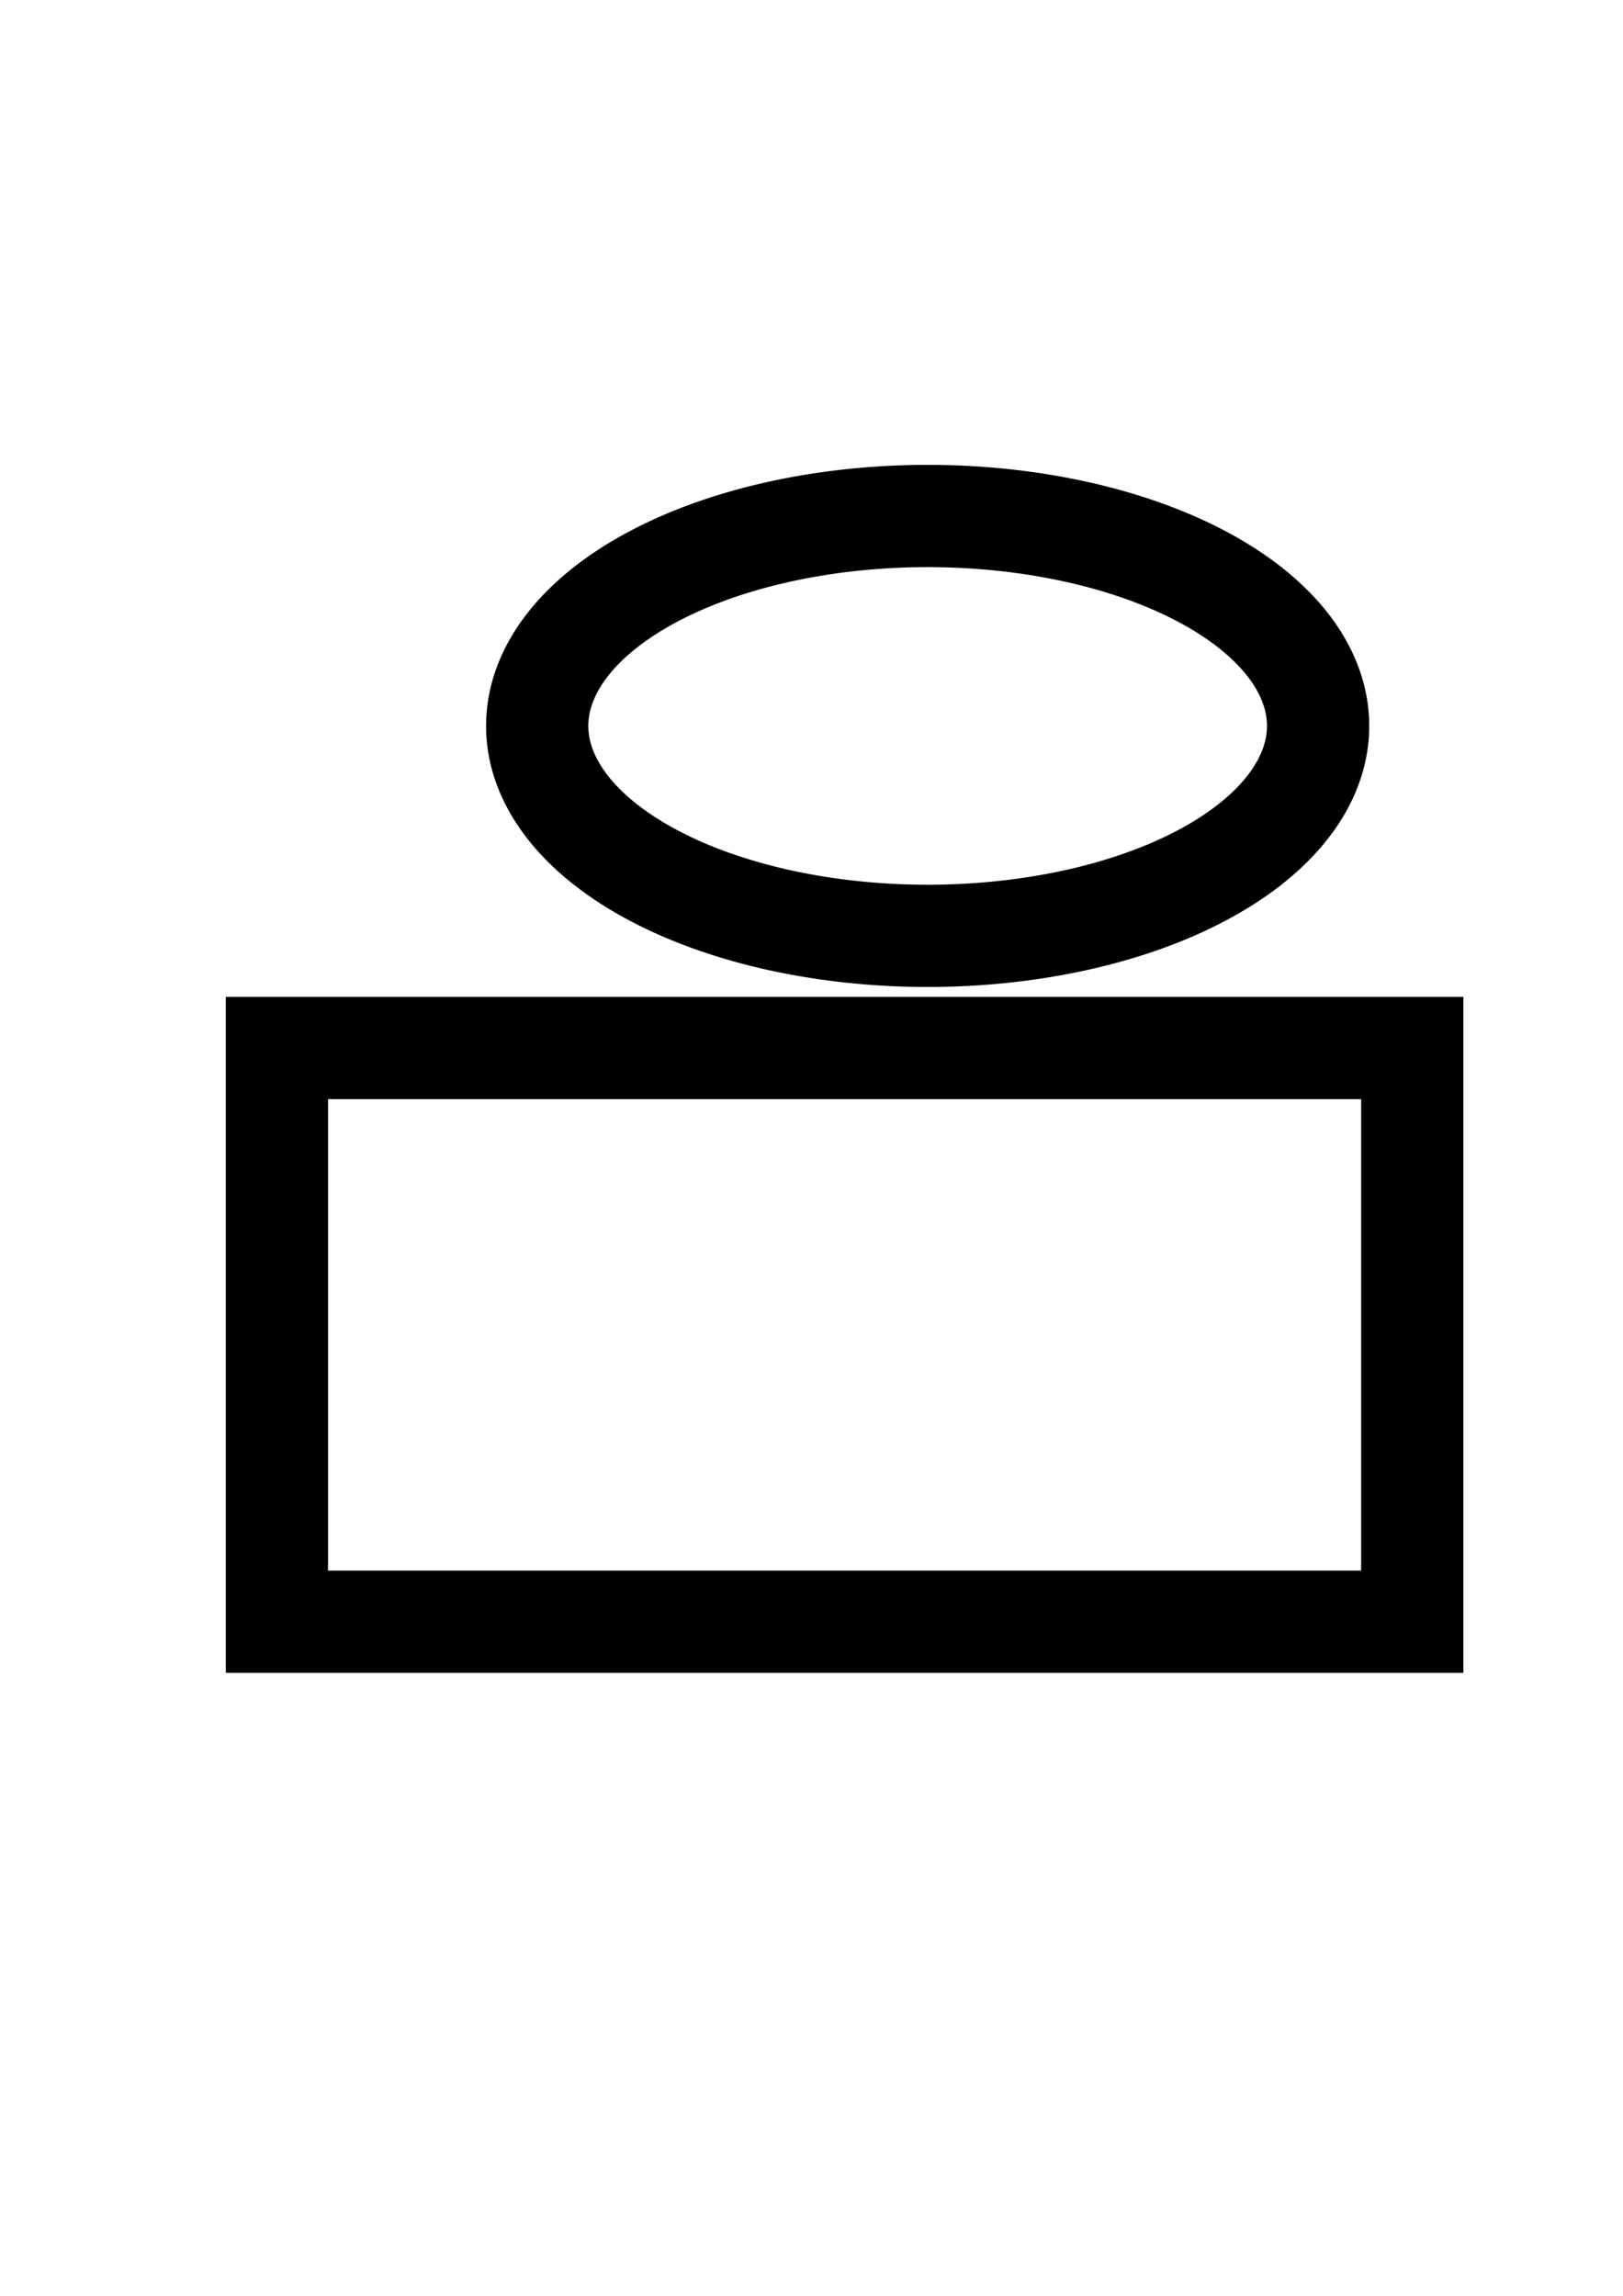 <?xml version="1.0" encoding="UTF-8" standalone="no"?>
<!-- Created with Inkscape (http://www.inkscape.org/) -->

<svg
   xmlns:dc="http://purl.org/dc/elements/1.1/"
   xmlns:cc="http://creativecommons.org/ns#"
   xmlns:rdf="http://www.w3.org/1999/02/22-rdf-syntax-ns#"
   xmlns:svg="http://www.w3.org/2000/svg"
   xmlns="http://www.w3.org/2000/svg"
   xmlns:sodipodi="http://sodipodi.sourceforge.net/DTD/sodipodi-0.dtd"
   xmlns:inkscape="http://www.inkscape.org/namespaces/inkscape"
   width="210mm"
   height="297mm"
   viewBox="0 0 210 297"
   version="1.1"
   id="svg8"
   sodipodi:docname="groupe1.svg"
   inkscape:version="0.92.1 r">
  <defs
     id="defs2" />
  <sodipodi:namedview
     id="base"
     pagecolor="#ffffff"
     bordercolor="#666666"
     borderopacity="1.0"
     inkscape:pageopacity="0.0"
     inkscape:pageshadow="2"
     inkscape:zoom="0.73844697"
     inkscape:cx="306.71141"
     inkscape:cy="592.69126"
     inkscape:document-units="mm"
     inkscape:current-layer="g4491"
     showgrid="false"
     inkscape:window-width="1364"
     inkscape:window-height="730"
     inkscape:window-x="0"
     inkscape:window-y="18"
     inkscape:window-maximized="0" />
  <g
     inkscape:label="Calque 1"
     inkscape:groupmode="layer"
     id="layer1">
    <g
       id="g4491"
       style="stroke-width:13.229;stroke-miterlimit:4;stroke-dasharray:none">
      <path
         style="opacity:1;vector-effect:none;fill:none;fill-opacity:1;stroke:#000000;stroke-width:13.229;stroke-linecap:butt;stroke-linejoin:miter;stroke-miterlimit:4;stroke-dasharray:none;stroke-dashoffset:0;stroke-opacity:1;paint-order:stroke markers fill"
         d="m 35.83,135.579 h 146.902 v 74.217 H 35.83 Z"
         id="rect4485"
         inkscape:connector-curvature="0" />
      <path
         style="opacity:1;vector-effect:none;fill:none;fill-opacity:1;stroke:#000000;stroke-width:13.229;stroke-linecap:butt;stroke-linejoin:miter;stroke-miterlimit:4;stroke-dasharray:none;stroke-dashoffset:0;stroke-opacity:1;paint-order:stroke markers fill"
         d="M 170.549,93.91 A 50.52,27.157 0 0 1 120.029,121.068 50.52,27.157 0 0 1 69.51,93.91 50.52,27.157 0 0 1 120.029,66.753 50.52,27.157 0 0 1 170.549,93.91 Z"
         id="path4487"
         inkscape:connector-curvature="0" />
    </g>
  </g>
</svg>
